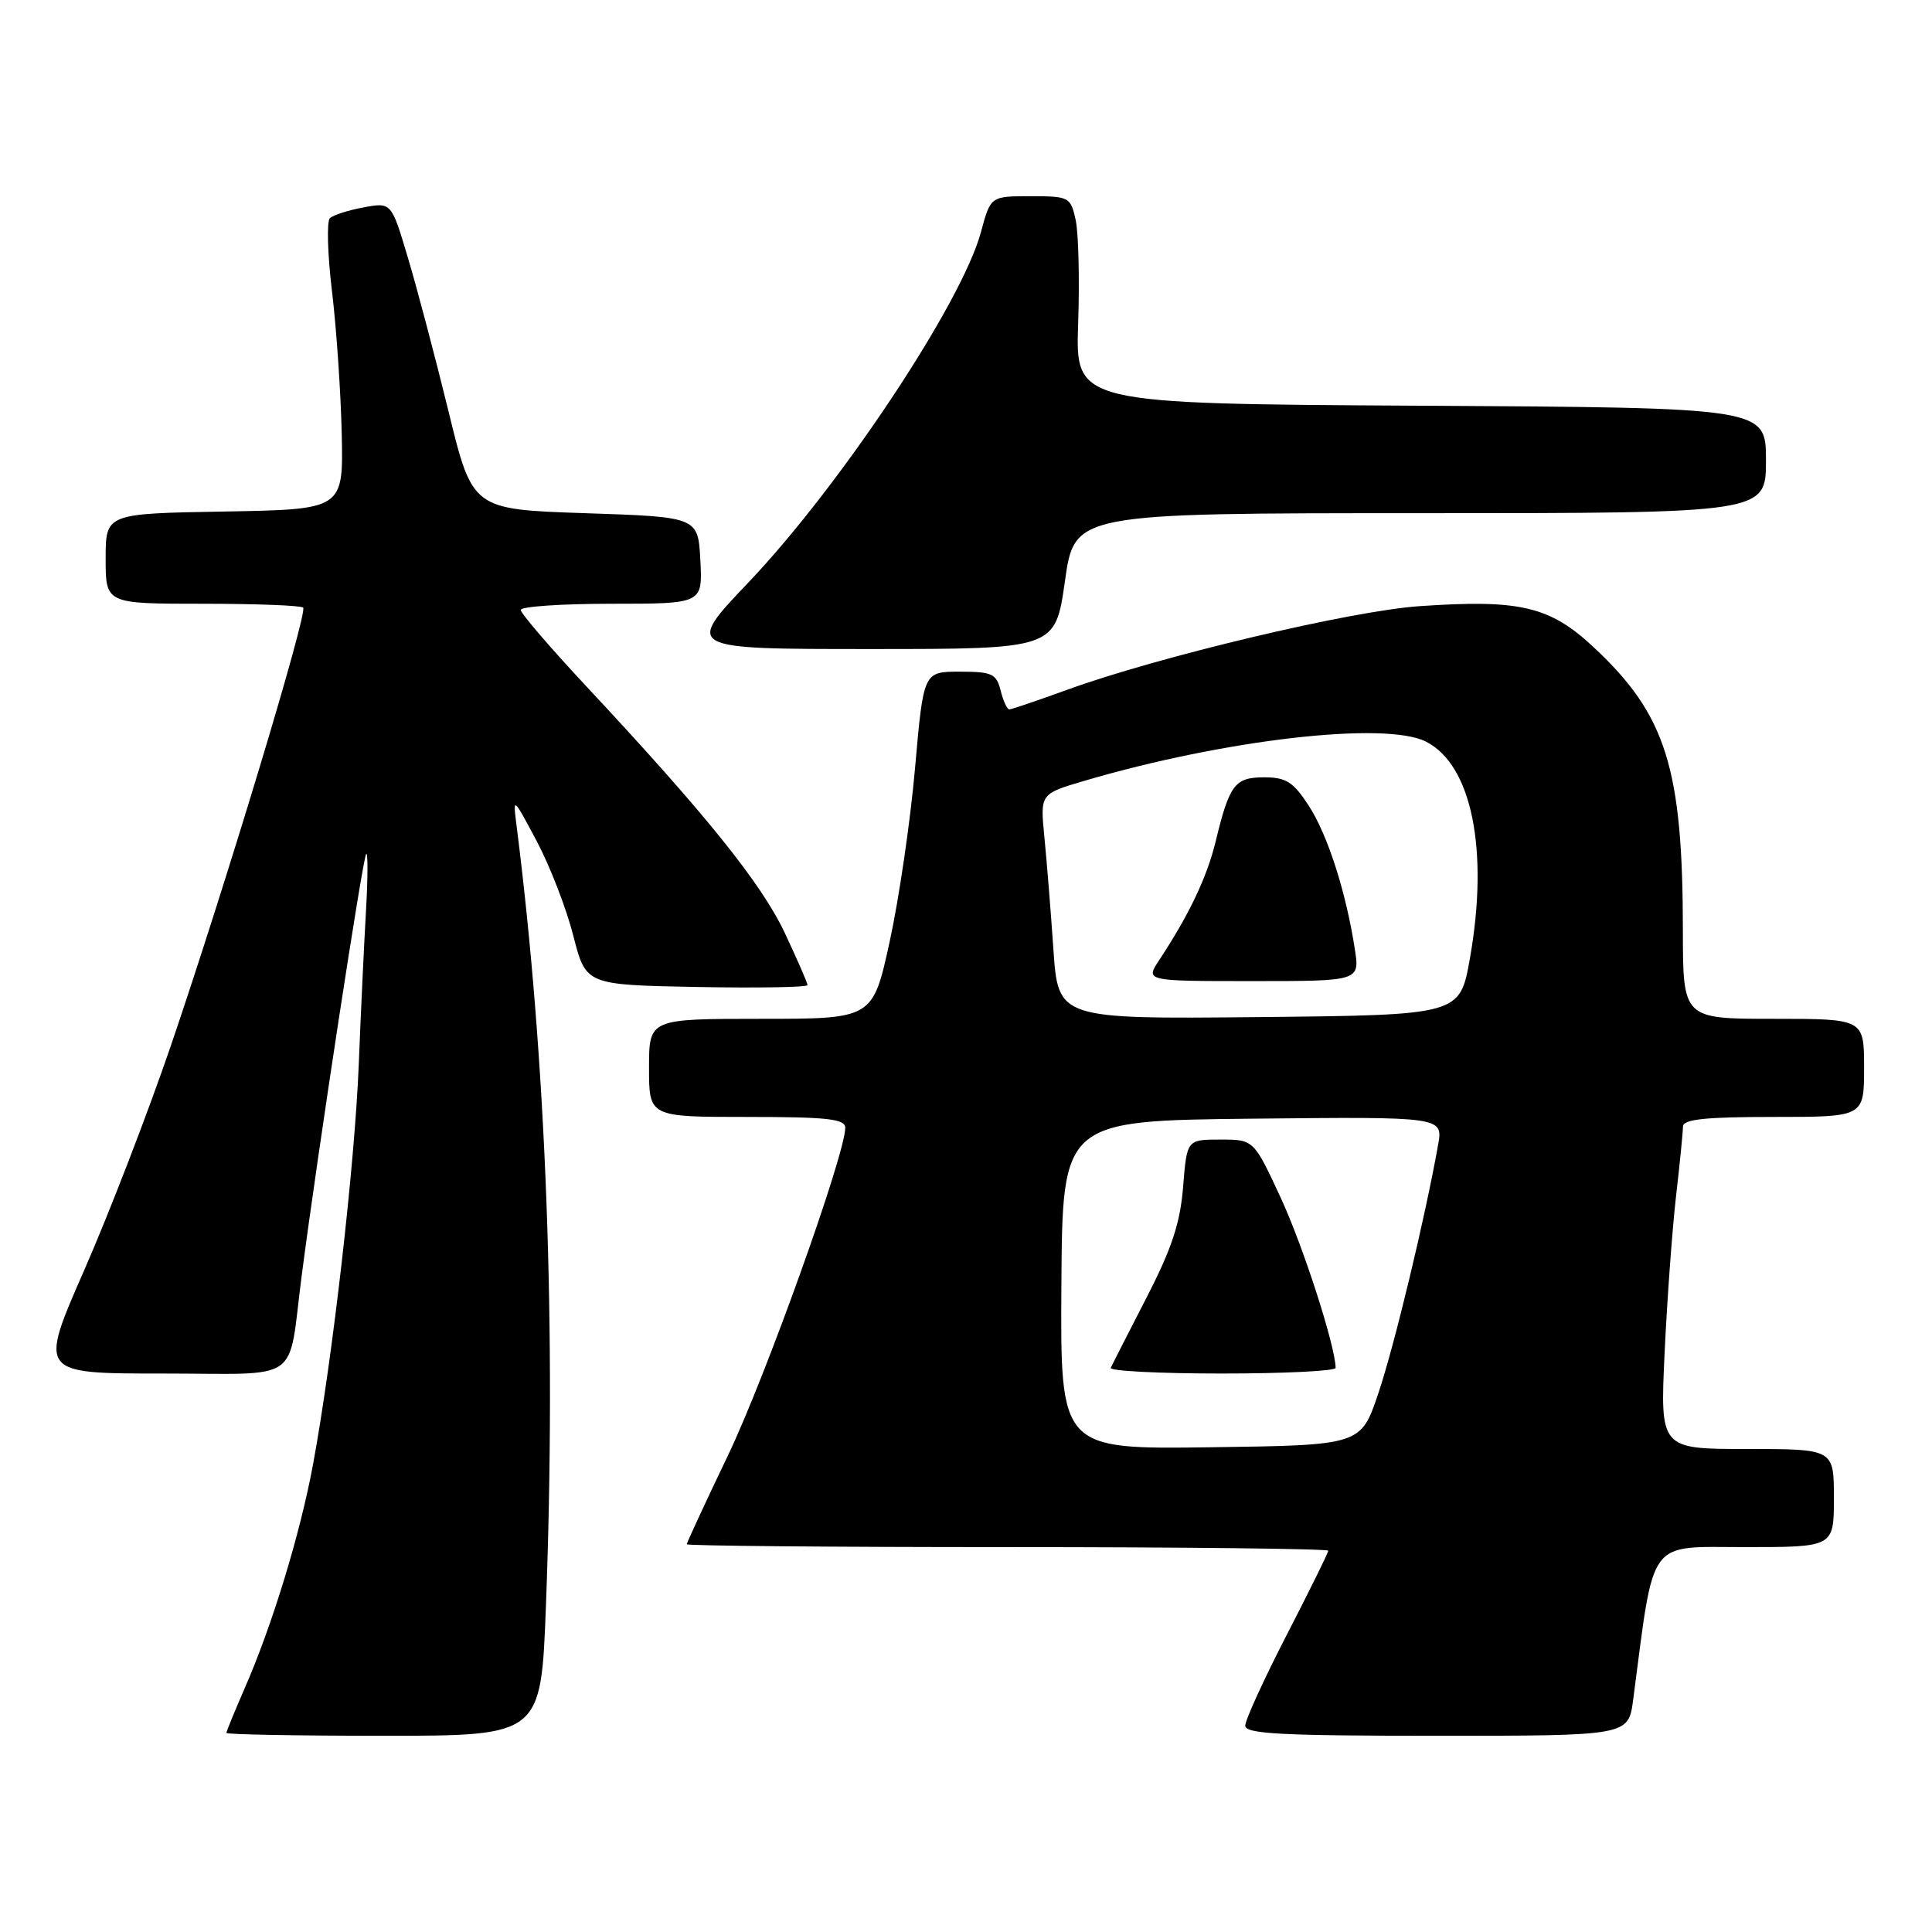 <?xml version="1.0" encoding="UTF-8" standalone="no"?>
<!DOCTYPE svg PUBLIC "-//W3C//DTD SVG 1.1//EN" "http://www.w3.org/Graphics/SVG/1.1/DTD/svg11.dtd" >
<svg xmlns="http://www.w3.org/2000/svg" xmlns:xlink="http://www.w3.org/1999/xlink" version="1.1" viewBox="0 0 256 256">
 <g >
 <path fill="currentColor"
d=" M 72.34 212.75 C 73.73 176.09 72.40 140.60 68.46 109.50 C 67.95 105.50 67.95 105.50 71.14 111.50 C 72.89 114.80 75.06 120.42 75.97 124.00 C 77.63 130.50 77.63 130.50 92.31 130.78 C 100.39 130.93 107.00 130.82 107.00 130.53 C 107.00 130.24 105.63 127.12 103.97 123.58 C 100.87 117.03 93.51 107.88 77.81 91.07 C 72.96 85.88 69.00 81.27 69.00 80.82 C 69.00 80.37 74.42 80.00 81.05 80.00 C 93.10 80.00 93.10 80.00 92.80 74.25 C 92.50 68.50 92.50 68.50 77.55 68.00 C 62.60 67.50 62.60 67.50 59.43 54.50 C 57.68 47.35 55.26 38.19 54.05 34.15 C 51.86 26.80 51.86 26.80 48.18 27.48 C 46.16 27.85 44.14 28.50 43.71 28.92 C 43.28 29.34 43.40 33.69 43.99 38.59 C 44.58 43.49 45.16 52.00 45.28 57.50 C 45.50 67.50 45.50 67.50 29.75 67.78 C 14.00 68.05 14.00 68.05 14.00 74.03 C 14.00 80.00 14.00 80.00 26.83 80.00 C 33.89 80.00 39.90 80.23 40.17 80.51 C 40.81 81.14 29.94 117.11 22.65 138.53 C 19.64 147.34 14.48 160.73 11.17 168.28 C 5.15 182.00 5.15 182.00 21.47 182.00 C 40.29 182.00 38.09 183.55 39.98 169.00 C 42.08 152.80 48.08 113.59 48.52 113.15 C 48.76 112.91 48.75 116.26 48.50 120.60 C 48.25 124.95 47.81 134.12 47.54 141.00 C 47.01 154.29 44.07 180.01 41.48 194.03 C 39.77 203.28 36.05 215.45 32.35 223.87 C 31.06 226.83 30.00 229.42 30.00 229.62 C 30.00 229.83 39.38 230.00 50.84 230.00 C 71.69 230.00 71.69 230.00 72.34 212.75 Z  M 216.40 225.25 C 219.25 203.52 218.17 205.00 231.18 205.00 C 243.00 205.00 243.00 205.00 243.00 198.50 C 243.00 192.00 243.00 192.00 231.48 192.00 C 219.97 192.00 219.97 192.00 220.57 179.25 C 220.90 172.24 221.58 162.91 222.08 158.53 C 222.59 154.14 223.00 149.98 223.00 149.28 C 223.00 148.31 225.94 148.00 235.00 148.00 C 247.00 148.00 247.00 148.00 247.00 141.50 C 247.00 135.00 247.00 135.00 235.00 135.00 C 223.00 135.00 223.00 135.00 222.99 123.25 C 222.98 101.79 220.76 94.72 211.21 85.80 C 205.37 80.33 201.43 79.40 188.09 80.32 C 179.01 80.94 153.49 87.00 141.38 91.41 C 137.46 92.83 134.02 94.00 133.74 94.00 C 133.45 94.00 132.93 92.88 132.59 91.50 C 132.03 89.27 131.45 89.00 127.17 89.00 C 122.37 89.00 122.37 89.00 121.25 101.75 C 120.64 108.76 119.12 119.11 117.89 124.75 C 115.65 135.00 115.65 135.00 100.83 135.00 C 86.00 135.00 86.00 135.00 86.00 141.50 C 86.00 148.00 86.00 148.00 99.00 148.00 C 109.66 148.00 112.00 148.26 112.00 149.44 C 112.00 152.95 101.41 182.54 96.45 192.87 C 93.45 199.13 91.00 204.42 91.00 204.62 C 91.00 204.83 110.12 205.00 133.50 205.00 C 156.88 205.00 176.00 205.22 176.00 205.48 C 176.00 205.74 173.53 210.76 170.50 216.63 C 167.47 222.51 165.00 227.92 165.00 228.66 C 165.00 229.75 169.80 230.00 190.39 230.00 C 215.77 230.00 215.77 230.00 216.40 225.25 Z  M 141.11 77.00 C 142.38 68.00 142.38 68.00 188.19 68.00 C 234.00 68.00 234.00 68.00 234.00 61.01 C 234.00 54.02 234.00 54.02 188.25 53.76 C 142.50 53.50 142.50 53.50 142.86 42.89 C 143.06 37.06 142.91 30.87 142.53 29.14 C 141.86 26.10 141.67 26.00 136.55 26.00 C 131.26 26.00 131.26 26.00 129.98 30.75 C 127.47 40.10 111.37 64.35 99.17 77.18 C 90.77 86.00 90.77 86.00 115.30 86.00 C 139.83 86.00 139.83 86.00 141.11 77.00 Z  M 140.64 170.27 C 140.78 148.50 140.78 148.50 166.00 148.23 C 191.23 147.97 191.23 147.97 190.55 151.73 C 188.82 161.45 184.74 178.39 182.64 184.61 C 180.32 191.50 180.32 191.50 160.41 191.77 C 140.50 192.04 140.50 192.04 140.64 170.27 Z  M 176.98 181.25 C 176.91 178.25 172.68 165.15 169.72 158.75 C 166.13 151.00 166.13 151.00 161.70 151.00 C 157.27 151.00 157.27 151.00 156.77 157.25 C 156.39 162.05 155.25 165.49 151.89 172.00 C 149.49 176.68 147.36 180.84 147.18 181.25 C 146.99 181.66 153.62 182.00 161.92 182.00 C 170.21 182.00 176.99 181.66 176.98 181.25 Z  M 139.58 125.77 C 139.23 120.67 138.69 113.96 138.38 110.85 C 137.83 105.19 137.83 105.19 143.66 103.47 C 162.32 97.98 183.55 95.54 188.95 98.27 C 195.02 101.34 197.31 112.64 194.77 127.00 C 193.44 134.50 193.44 134.50 166.83 134.77 C 140.21 135.03 140.21 135.03 139.58 125.77 Z  M 179.52 125.75 C 178.35 118.17 175.91 110.59 173.41 106.75 C 171.37 103.61 170.41 103.00 167.52 103.00 C 163.62 103.00 162.91 103.93 161.08 111.50 C 159.92 116.26 157.57 121.20 153.58 127.25 C 151.77 130.00 151.77 130.00 165.97 130.00 C 180.18 130.00 180.18 130.00 179.52 125.75 Z "/>
</g>
</svg>